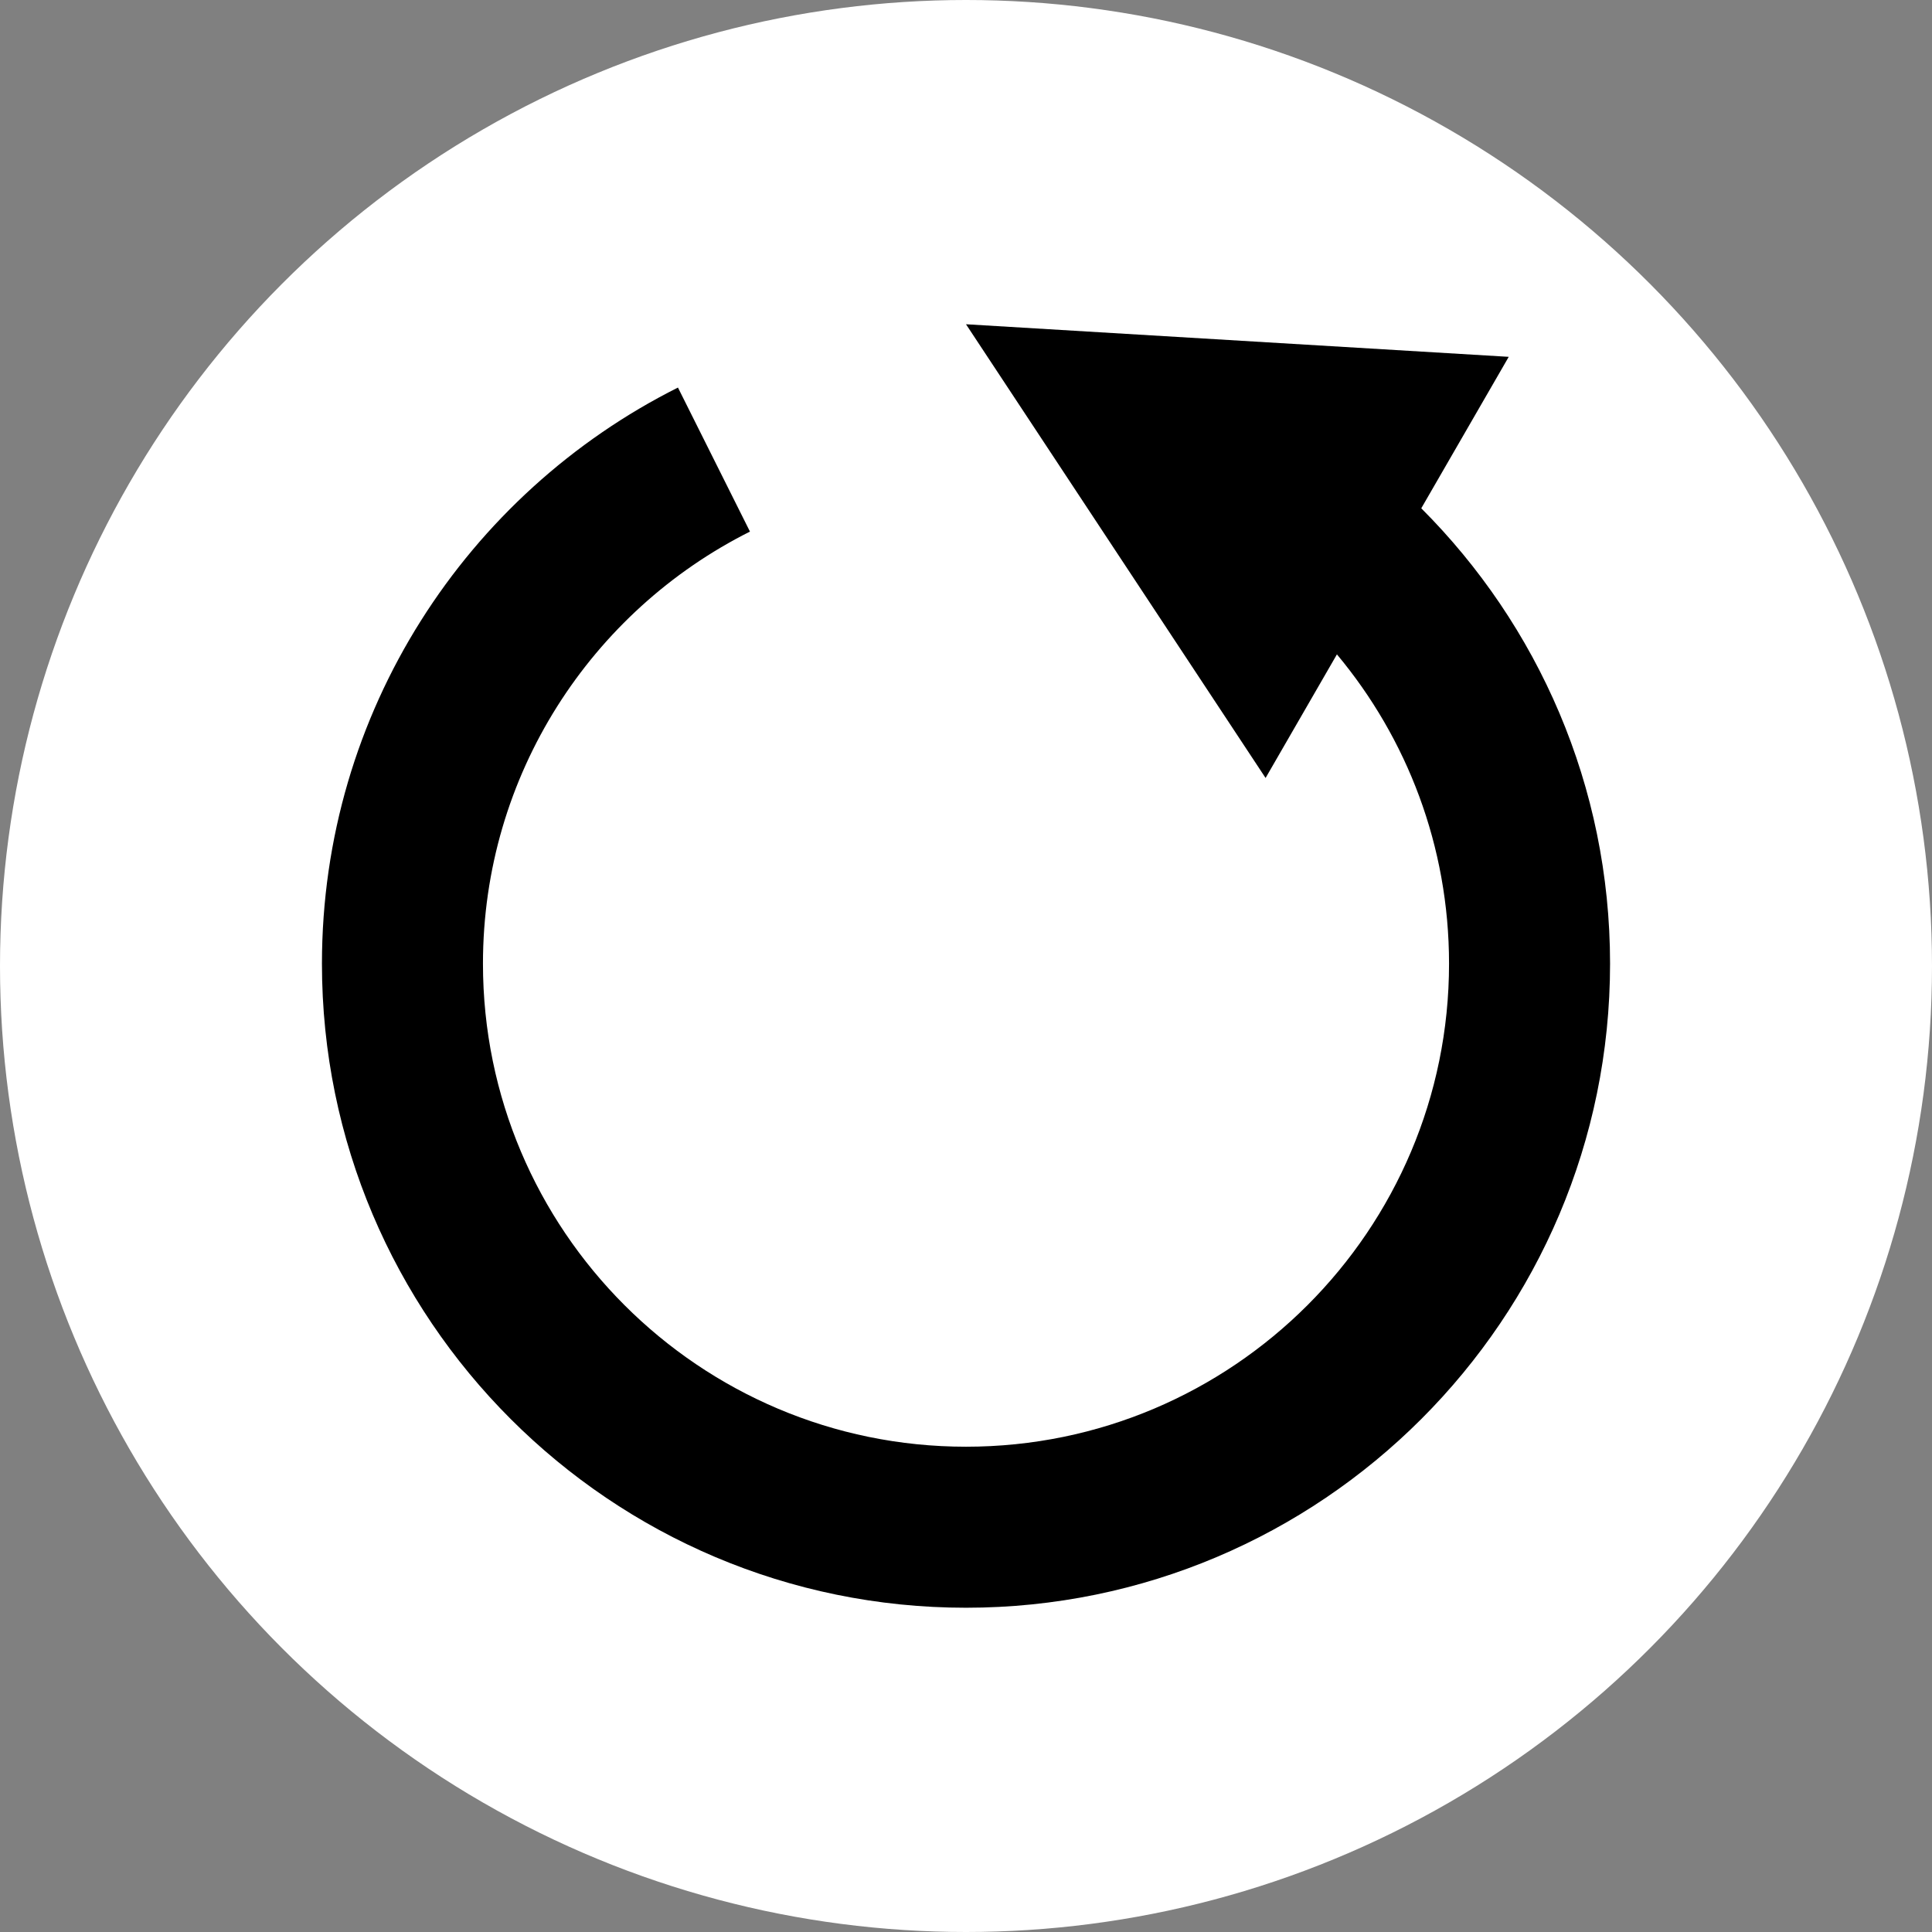 <?xml version="1.0" encoding="UTF-8" standalone="no"?><!DOCTYPE svg PUBLIC "-//W3C//DTD SVG 1.1//EN" "http://www.w3.org/Graphics/SVG/1.1/DTD/svg11.dtd"><svg width="100%" height="100%" viewBox="0 0 96 96" version="1.1" xmlns="http://www.w3.org/2000/svg" xmlns:xlink="http://www.w3.org/1999/xlink" xml:space="preserve" xmlns:serif="http://www.serif.com/" style="fill-rule:evenodd;clip-rule:evenodd;stroke-linejoin:round;stroke-miterlimit:1.414;"><rect x="0" y="0" width="96" height="96" fill="#808080" stroke="none"/><circle cx="48" cy="48" r="48" style="fill:#fff;"/><path d="M66.431,32.516l-3.545,6.141l-14.886,-22.545l26.968,1.619l-4.346,7.526c5.795,5.793 9.381,13.795 9.381,22.628c0,17.663 -14.34,32.003 -32.003,32.003c-17.663,0 -32.003,-14.34 -32.003,-32.003c0,-12.519 7.204,-23.369 17.69,-28.627l3.578,7.157c-7.864,3.943 -13.267,12.08 -13.267,21.47c0,13.247 10.755,24.002 24.002,24.002c13.247,0 24.002,-10.755 24.002,-24.002c0,-5.845 -2.093,-11.204 -5.571,-15.369Z"/></svg>